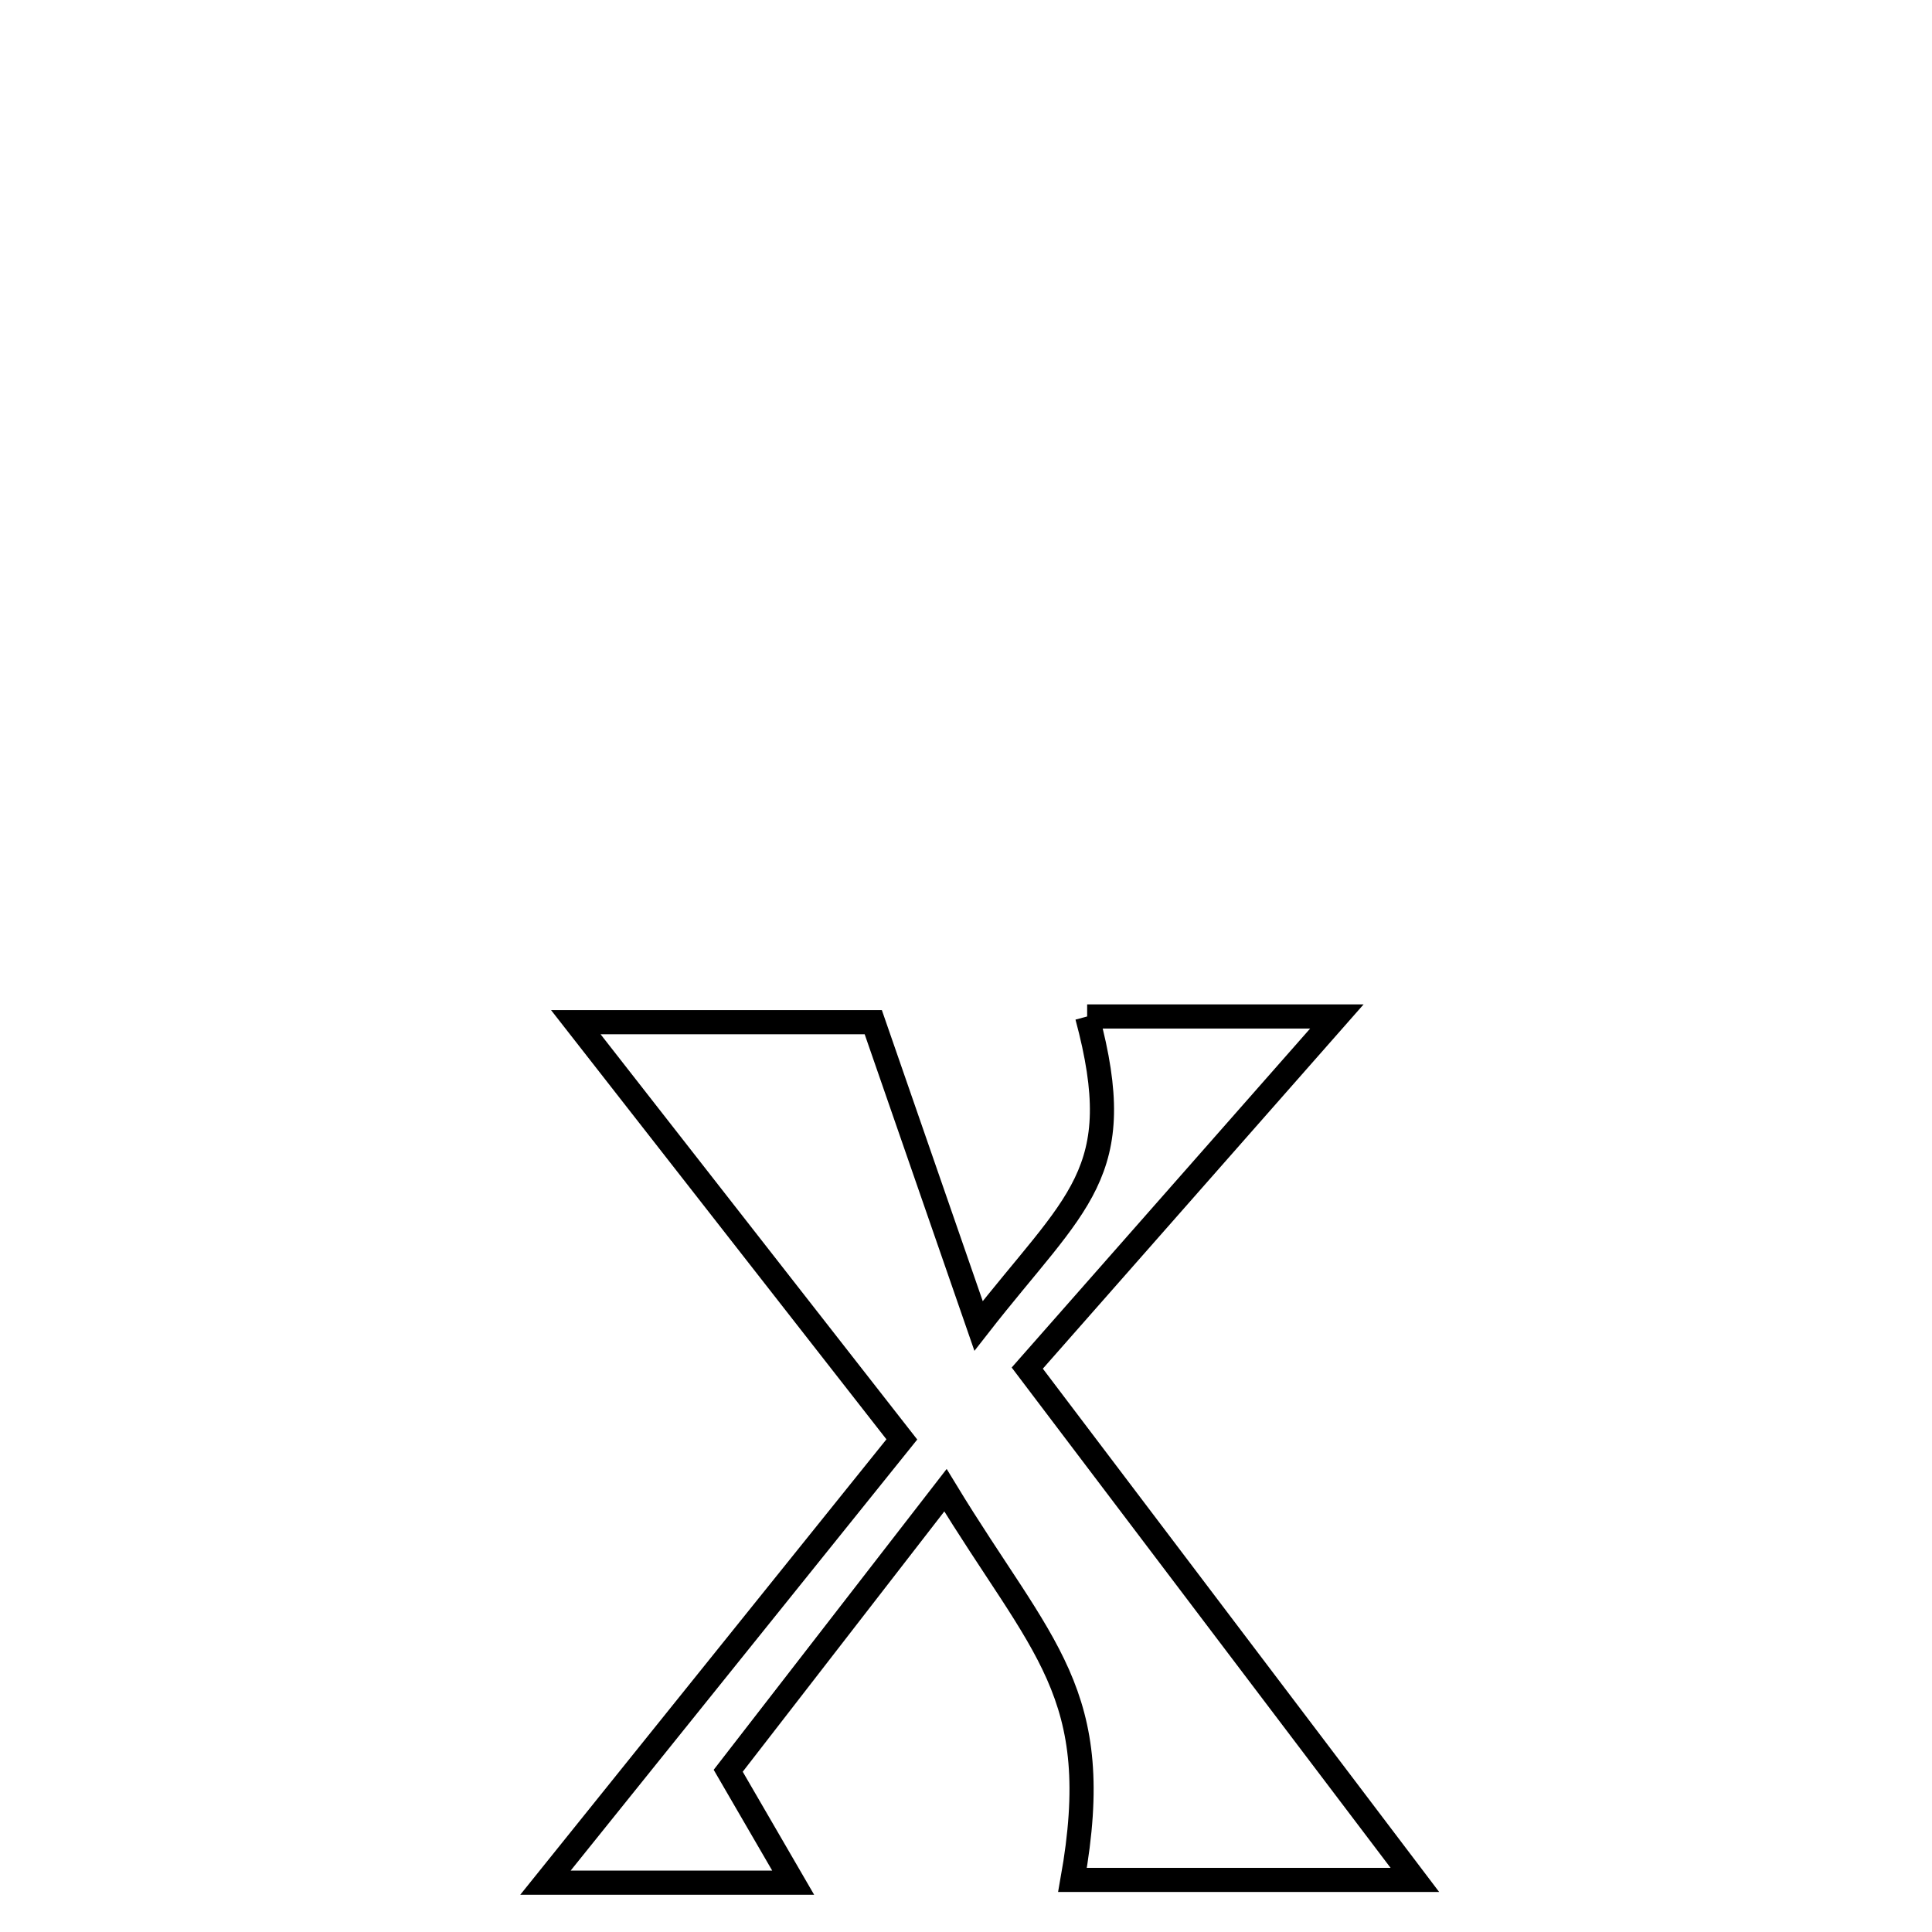 <svg xmlns="http://www.w3.org/2000/svg" viewBox="0.0 0.0 24.0 24.0" height="200px" width="200px"><path fill="none" stroke="black" stroke-width=".3" stroke-opacity="1.0"  filling="0" d="M13.505 12.627 L13.505 12.627 C14.539 12.627 15.573 12.627 16.607 12.627 L16.607 12.627 C15.325 14.083 14.043 15.539 12.761 16.995 L12.761 16.995 C13.563 18.055 14.366 19.114 15.168 20.174 C15.971 21.234 16.773 22.294 17.576 23.353 L17.576 23.353 C16.158 23.353 14.74 23.353 13.323 23.353 L13.323 23.353 C13.74 21.018 12.95 20.494 11.745 18.512 L11.745 18.512 C10.845 19.674 9.945 20.835 9.046 21.997 L9.046 21.997 C9.315 22.46 9.584 22.923 9.853 23.387 L9.853 23.387 C8.827 23.387 7.801 23.387 6.776 23.387 L6.776 23.387 C8.251 21.551 9.727 19.716 11.203 17.881 L11.203 17.881 C9.853 16.153 8.503 14.425 7.153 12.698 L7.153 12.698 C8.385 12.698 9.617 12.698 10.848 12.698 L10.848 12.698 C11.284 13.956 11.72 15.213 12.156 16.471 L12.156 16.471 C13.376 14.907 14.033 14.589 13.505 12.627 L13.505 12.627"></path></svg>